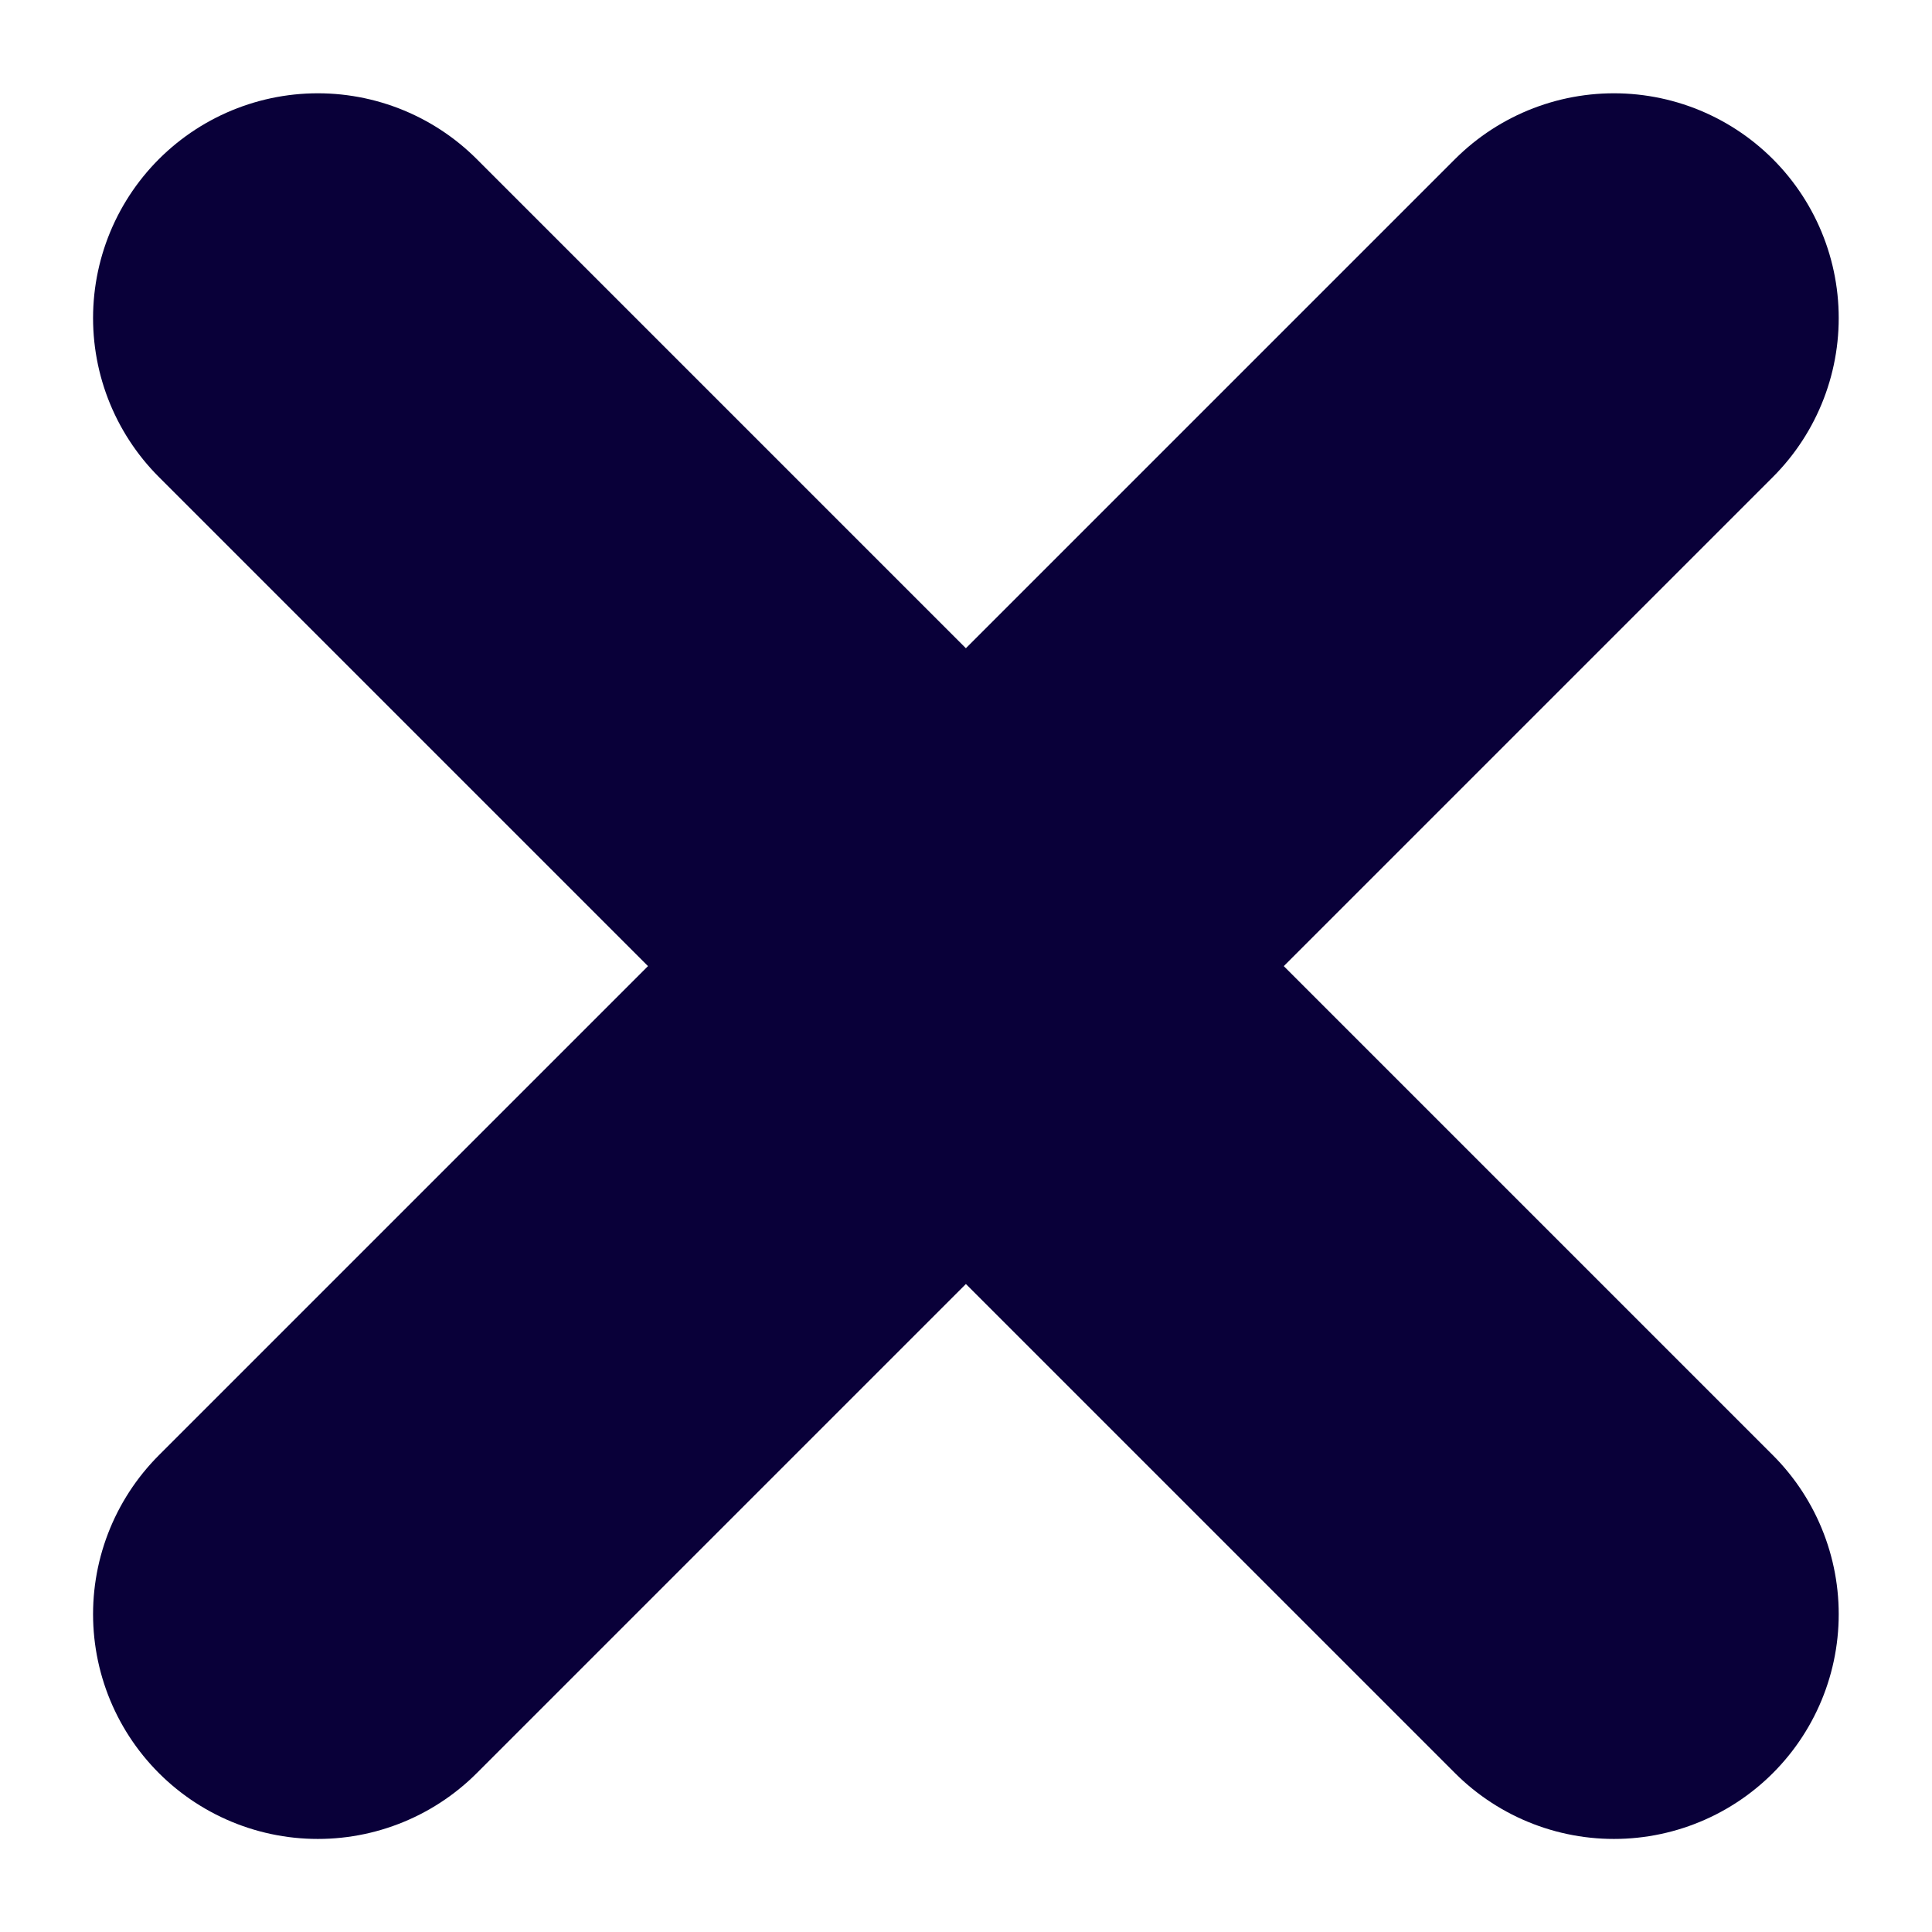 <svg xmlns="http://www.w3.org/2000/svg" width="8.595" height="8.595" viewBox="0 0 8.595 8.595">
  <g id="Group_2282" data-name="Group 2282" transform="translate(-111.086 -516.319)">
    <g id="Group_2279" data-name="Group 2279" transform="translate(112.5 515.5)">
      <g id="Group_2285" data-name="Group 2285" transform="translate(0 2.234)">
        <line id="Line_8" data-name="Line 8" x2="5.766" y2="5.766" fill="none" stroke="#090039" stroke-linecap="round" stroke-width="2"/>
        <line id="Line_9" data-name="Line 9" x1="5.766" y2="5.766" fill="none" stroke="#090039" stroke-linecap="round" stroke-width="2"/>
      </g>
    </g>
  </g>
</svg>

